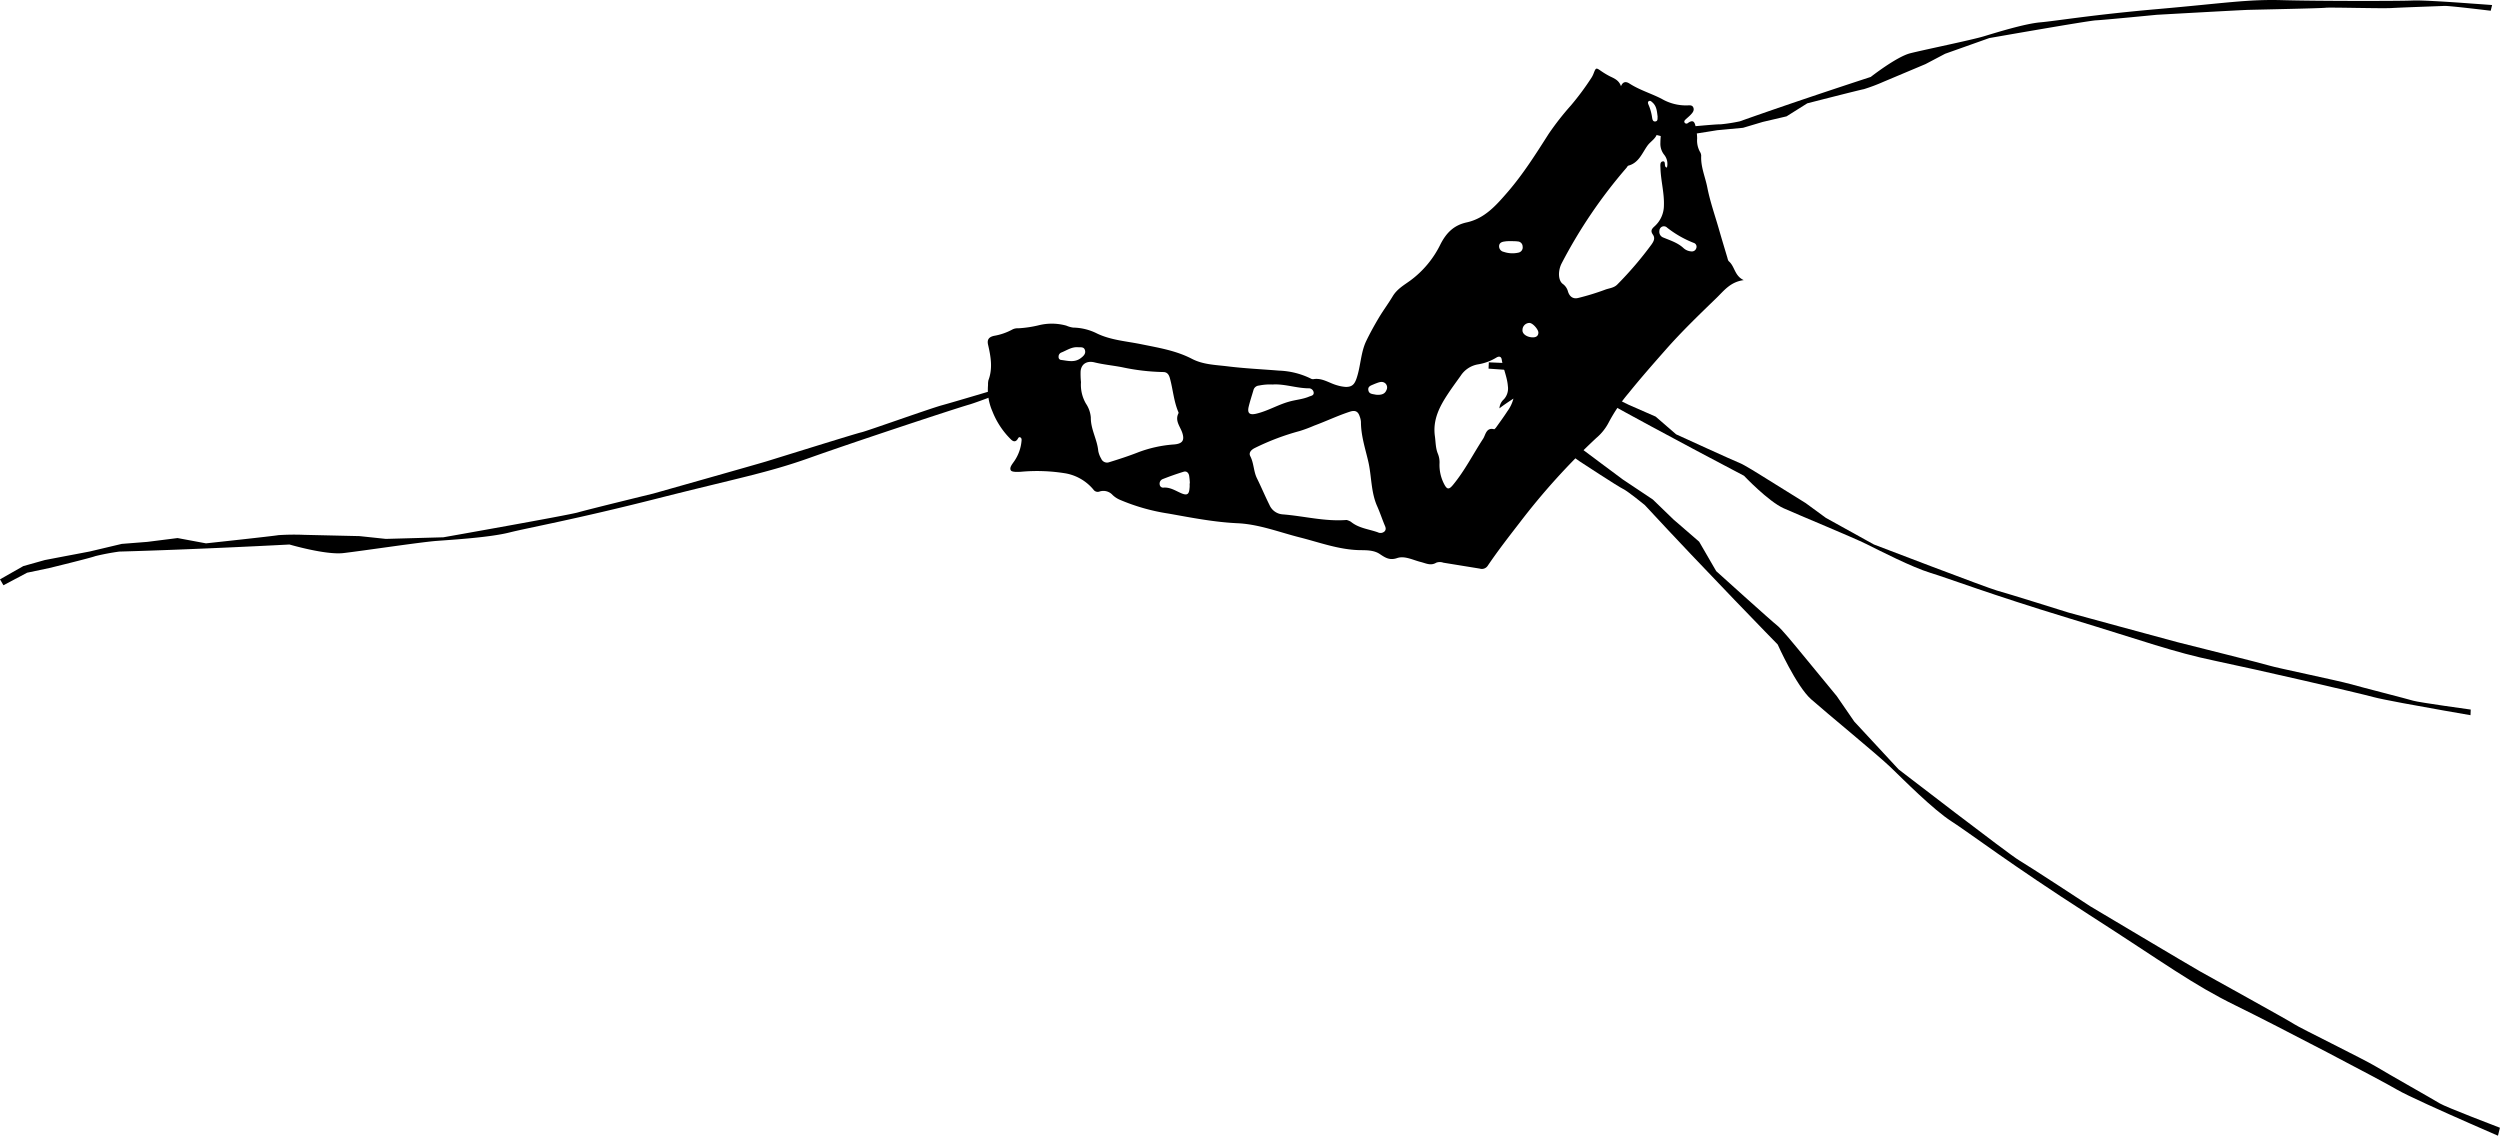 <svg xmlns="http://www.w3.org/2000/svg" viewBox="0 0 844.8 383.83"><g id="Layer_2" data-name="Layer 2"><g id="Layer_1-2" data-name="Layer 1"><path d="M547.76,29.13c.71-1.73,1.82-1.58,2.9-.88,3.4,2.19,7.3,3.32,10.87,5.16A16.31,16.31,0,0,0,570,35.62c.81,0,1.89-.27,2.25.83.31.93-.31,1.67-.92,2.31s-1.19,1.08-1.77,1.64c-.3.28-.56.65-.28,1.06a.73.73,0,0,0,1.08.13c1.9-1.36,2.35-.26,2.67,1.43a17.31,17.31,0,0,1,.47,3.78,8,8,0,0,0,.93,4.47,2.66,2.66,0,0,1,.44,1.32c-.21,3.77,1.37,7.2,2.07,10.79.91,4.63,2.49,9.14,3.81,13.69.94,3.28,1.92,6.54,2.9,9.8.16.51.24,1.16.6,1.47,2,1.72,1.87,4.89,5,6.32-4.54.59-6.71,3.6-9.19,6-5.92,5.73-11.86,11.45-17.3,17.64-4.21,4.78-8.42,9.56-12.41,14.52a54.93,54.93,0,0,0-6.77,10,17.11,17.11,0,0,1-4.15,5.17,229.72,229.72,0,0,0-25.86,28.57c-3.73,4.82-7.47,9.63-10.88,14.68a2.36,2.36,0,0,1-2.66.9l-12.31-2a3.44,3.44,0,0,0-2.37,0c-1.88,1.14-3.44.22-5.28-.24-2.6-.65-5.42-2.18-7.93-1.32s-4-.09-5.88-1.36-4.26-1.29-6.43-1.31c-7.17-.07-13.81-2.59-20.6-4.31-7-1.77-13.77-4.46-21.09-4.79-7.83-.36-15.53-1.88-23.2-3.25a67.69,67.69,0,0,1-16.55-4.69A8.4,8.4,0,0,1,376,167.3a4.19,4.19,0,0,0-4.42-1.21,1.76,1.76,0,0,1-2.1-.66,15.9,15.9,0,0,0-9.27-5.45,59.69,59.69,0,0,0-15.22-.56c-1.17.07-3,.15-3.41-.47-.61-1,.63-2.28,1.3-3.32a14.2,14.2,0,0,0,2.29-6.37c.05-.52.18-1.17-.39-1.46s-.74.38-1,.72c-.67.9-1.41.67-2.07.06a27.28,27.28,0,0,1-6.36-9.59,18.21,18.21,0,0,1-1.47-8.9,6.41,6.41,0,0,1,.13-1.6c1.51-4,.8-8-.12-12-.4-1.72.26-2.6,2-3a20,20,0,0,0,6.24-2.16,3.8,3.8,0,0,1,1.94-.39,37.92,37.92,0,0,0,7.11-1.07,18.32,18.32,0,0,1,9.15.17,8.74,8.74,0,0,0,2.31.66,18.5,18.5,0,0,1,8.07,2c4.66,2.24,9.81,2.58,14.79,3.59,5.91,1.21,11.89,2.15,17.34,5,3.67,1.9,7.77,2,11.73,2.47,5.85.74,11.74,1,17.62,1.48a26.43,26.43,0,0,1,10.66,2.64,1.6,1.6,0,0,0,.95.25c3-.53,5.39,1.36,8.06,2.08a12.79,12.79,0,0,0,2.95.54c2.05,0,2.89-.83,3.59-2.87,1.44-4.19,1.38-8.74,3.32-12.74,1.28-2.65,2.71-5.23,4.21-7.75s3.2-4.78,4.68-7.25,3.82-3.79,5.94-5.32a33.36,33.36,0,0,0,10.2-12.25c2-3.92,4.56-6.48,8.89-7.42,6.15-1.35,10-5.84,13.92-10.36,5.22-6.07,9.46-12.8,13.75-19.53a94.27,94.27,0,0,1,7.55-9.65,91.13,91.13,0,0,0,6.83-9.19,7.71,7.71,0,0,0,.75-1.42c.88-2.25.85-2.22,2.76-.89a27,27,0,0,0,2.94,1.74C545.6,26.54,547.11,27.19,547.76,29.13ZM455.05,175.71a5.41,5.41,0,0,1,1.45.61c2.65,2.18,6,2.46,9.1,3.56a2,2,0,0,0,2.26-.3c.74-.8.26-1.6-.08-2.42-.81-2-1.48-4-2.36-6-2.22-4.89-1.88-10.31-3.1-15.42-1-4.26-2.43-8.63-2.43-13.15a6.42,6.42,0,0,0-.45-1.95c-.54-1.65-1.54-2.09-3.26-1.53-4.13,1.34-8,3.21-12.1,4.72a48.78,48.78,0,0,1-4.84,1.81,82.23,82.23,0,0,0-15.14,5.71c-1.2.57-2.25,1.58-1.6,2.82,1.23,2.38,1.08,5.09,2.25,7.46,1.48,3,2.76,6.07,4.25,9.05a5.24,5.24,0,0,0,4.38,3.13C440.6,174.37,447.7,176.29,455.05,175.71ZM563.29,56.63a4.89,4.89,0,0,0-.88-4.27,5.93,5.93,0,0,1-1.33-4.09c0-1.13.13-2.27.19-3.4a.78.78,0,0,0-.4-.85.53.53,0,0,0-.76.42c-.2,2.29-2.28,3.2-3.41,4.79-1.83,2.56-2.91,5.79-6.43,6.74-.27.07-.44.49-.66.75A167,167,0,0,0,527.71,89c-1.27,2.47-1.22,5.74.37,6.93a4.58,4.58,0,0,1,1.76,2.54c.49,1.67,1.68,2.69,3.49,2.21a82.23,82.23,0,0,0,9-2.76c1.4-.55,3-.57,4.19-1.78a120.15,120.15,0,0,0,11.6-13.58c.75-1.09,1.25-2.1.42-3.29s-.46-1.86.5-2.73a9.53,9.53,0,0,0,3.23-7.08c.15-4.2-1-8.24-1.16-12.39,0-.91-.3-2.29.67-2.51,1.22-.27.51,1.38,1.13,1.92A2.12,2.12,0,0,0,563.29,56.63Zm-198,72.45a12.65,12.65,0,0,0,1.67,7.31,9.77,9.77,0,0,1,1.65,4.7c-.05,4,2.16,7.41,2.51,11.28a8,8,0,0,0,1,2.62,2.12,2.12,0,0,0,2.69,1.2c3.24-1,6.5-2.05,9.66-3.29a42.52,42.52,0,0,1,12.25-2.71c2.75-.23,3.64-1.27,2.83-3.84-.68-2.18-2.63-4.12-1.32-6.7.07-.14,0-.4-.11-.58-1.5-3.62-1.76-7.54-2.79-11.27-.35-1.26-.94-2.09-2.3-2.08a72.29,72.29,0,0,1-13.91-1.64c-3.09-.59-6.24-.88-9.29-1.63-2.44-.6-4.43.44-4.67,3A27.36,27.36,0,0,0,365.28,129.08Zm141.4,9a4.39,4.39,0,0,1,1.5-3.15,5.41,5.41,0,0,0,1.35-4.45c-.23-3.1-1.6-5.94-2.08-9-.15-1-.9-1.21-1.83-.63a17,17,0,0,1-6.15,2.27,8.72,8.72,0,0,0-5.88,3.85c-1.42,2-2.91,4-4.28,6.08-2.88,4.34-5.21,8.82-4.44,14.36.28,2,.22,4,1,5.9a7.64,7.64,0,0,1,.56,3.35,13.94,13.94,0,0,0,1.5,6.79c1,2,1.66,2.12,3.08.38,4-4.85,6.78-10.41,10.18-15.61.8-1.22,1-3.88,3.7-3.17.16,0,.5-.39.69-.65,1.27-1.79,2.58-3.56,3.77-5.41a12.4,12.4,0,0,0,2.06-4.3C509.57,135.92,508.1,136.87,506.68,138Zm-76.38-8.13a18.36,18.36,0,0,0-4.89.34,2.06,2.06,0,0,0-1.86,1.57c-.54,1.86-1.16,3.7-1.61,5.58-.52,2.24.33,2.87,2.55,2.36,3.86-.9,7.27-3,11.06-4.06,2.25-.66,4.61-.79,6.78-1.71.72-.3,1.72-.36,1.57-1.46a1.65,1.65,0,0,0-1.77-1.35C438.1,131.17,434.24,129.74,430.3,129.91ZM402,163.36h.08a24.43,24.43,0,0,0-.24-2.59c-.19-1-.87-1.67-1.87-1.36-2.41.74-4.79,1.59-7.13,2.51a1.65,1.65,0,0,0-.95,1.85,1.16,1.16,0,0,0,1.34,1c2.28-.15,4.08,1.12,6,1.93s2.59.34,2.73-1.7C402.05,164.43,402,163.9,402,163.36ZM560.74,78a2.06,2.06,0,0,0,1.35,2.28c2.41,1,4.88,1.75,6.85,3.6a4.28,4.28,0,0,0,2.56,1.07,1.53,1.53,0,0,0,1.71-1.1,1.35,1.35,0,0,0-.88-1.78,35.22,35.22,0,0,1-9-5.16,1.51,1.51,0,0,0-1.87-.21A1.59,1.59,0,0,0,560.74,78Zm-196.5,39.34c-2.14-.17-3.81,1.1-5.66,1.81a1.49,1.49,0,0,0-.86,1.48.94.94,0,0,0,.83,1c2.29.28,4.62,1,6.74-.67.91-.69,1.69-1.47,1.33-2.66S365.13,117.41,364.24,117.33ZM510.68,81.48c-.73,0-1.47,0-2.2.12-.89.11-1.78.38-1.9,1.44a1.91,1.91,0,0,0,1.54,2.06,9.13,9.13,0,0,0,4.94.28,1.8,1.8,0,0,0,1.47-2.08,1.73,1.73,0,0,0-1.65-1.71C512.15,81.49,511.41,81.51,510.68,81.48Zm-45.05,51.94c1.3,0,2.37-.32,2.87-1.58a1.9,1.9,0,0,0-.31-2.24c-.93-.87-2-.5-3-.13-.31.12-.63.23-.93.37-.9.41-2.09.66-1.87,2s1.39,1.28,2.35,1.5A5.36,5.36,0,0,0,465.63,133.42ZM518,114c1.19,0,1.84-.57,1.85-1.61s-1.93-3.33-3.09-3.26a2.37,2.37,0,0,0-2.28,2.36C514.34,112.88,516.06,114,518,114Zm42.14-74.63c-.23-1.69-.29-3.47-1.74-4.75-.34-.3-.73-.73-1.22-.45s-.27.84-.1,1.25a16.42,16.42,0,0,1,1.19,4.24c.1.64.23,1.5,1.12,1.38S560.08,40.08,560.14,39.41Z"/><path d="M40.3,186.39C67,185.65,97.82,184,97.82,184S110,187.58,116,186.9s26.09-3.71,31.56-4.12,17.89-1.16,24.54-2.83,22-4.39,49.72-11.42,37.65-8.77,51.88-13.85,48.62-16.48,53.94-18c3.33-1,15.17-5.56,23.58-8.88l8.84-3.51-1-1.81s-16.72,7.38-18.78,8-17.87,5.34-22,6.47-25.54,8.79-27.19,9.13-28.71,8.79-32.15,9.84-38.14,10.85-38.14,10.85-22.26,5.43-25.51,6.38-45.47,8.41-45.47,8.41l-19.44.54-8.9-.94-18.79-.43a81.53,81.53,0,0,0-8.64.11c-1.6.31-24.44,2.77-24.44,2.77L60,181.82l-10.2,1.29-8.64.68-10.89,2.58-4.77.91-3.13.59-7.21,1.38L7.87,191.3,0,195.77l1.16,2,8-4.24,7.58-1.6s13.88-3.38,15.44-4A81.73,81.73,0,0,1,40.3,186.39Z"/><path d="M540.94,134.77c22.25,12.34,48.39,26,48.39,26s8.2,8.66,13.43,11,23.3,9.78,28,12.11,15.26,7.77,21.57,9.7,20.29,7.28,46.6,15.28,35.36,11.47,49.62,14.45,48.29,10.82,53.42,12.23c3.21.88,15.27,3.06,23.86,4.57,5.15.91,9,1.57,9,1.57l.08-1.9s-17.48-2.4-19.45-3-17.39-4.53-21.34-5.65-25.42-5.59-26.95-6.13-28-7.12-31.39-8S699,207,699,207s-21-6.59-24.19-7.44S633.25,184,633.25,184L617,175l-6.83-5L595,160.57s-5.66-3.57-7.13-4.11-21.47-9.69-21.47-9.69l-6.94-6-9-3.94L543,133.19l-10.24-3.28-4.38-1.61-2.87-1.06-6.62-2.43-7.06-2-8.73-.37-.09,2.13,8.72.61,7,2.43s13.11,4.12,14.69,4.42S540.94,134.77,540.94,134.77Z"/><path d="M555.8,170.66c20.54,22.2,44.91,47.12,44.91,47.12S607,231.84,612,236.28s22.46,18.75,26.88,23,14.3,14.24,20.59,18.29,20,14.55,46.24,31.39,35.11,23.65,49.77,30.83,49.41,25.39,54.59,28.46c3.24,1.91,15.74,7.51,24.66,11.43,5.33,2.35,9.38,4.1,9.38,4.1l.67-2.69s-18.35-7-20.33-8.23-17.61-10.05-21.58-12.46-26-13.2-27.56-14.29-28.43-15.93-31.83-17.84-37.11-22-37.11-22-20.95-13.74-24.14-15.59S641.59,260,641.59,260l-15-16.18-5.92-8.6L607,218.61s-5.09-6.25-6.54-7.32S579.94,193,579.94,193l-5.76-9.95-8.65-7.48-7-6.77L548.34,162l-4.29-3.2-2.81-2.09-6.48-4.84-7.11-4.25-9.42-2.32-.74,3,9.33,2.66,6.94,4.92s13.06,8.57,14.69,9.33S555.8,170.66,555.8,170.66Z"/><path d="M587.92,41c20.44-7.27,44.24-15,44.24-15s8.7-6.82,13.35-8,20.52-4.43,24.76-5.7,13.83-4.28,19.18-4.75S707,5,729.28,3.05s30.19-3.33,41.89-3S811,.38,815.33.17c2.7-.14,12.5.47,19.47,1,4.18.29,7.33.53,7.33.53l-.47,1.93S827.66,1.92,826,2s-14.53.52-17.85.72-20.95-.29-22.27-.1-23.37.64-26.17.72S728.8,5,728.8,5s-17.89,1.75-20.52,1.87-36.08,6-36.08,6l-14.91,5.3-6.63,3.49-14.25,6a61.9,61.9,0,0,1-6.6,2.48c-1.27.2-19.1,4.78-19.1,4.78l-7,4.4-8,1.87-6.71,2L580.3,44l-3.79.61L574,45l-5.73.91-5.93.34-6.76-1.67.54-2.17L563,43.83l6-.82s11.15-1.09,12.45-1A55.55,55.55,0,0,0,587.92,41Z"/></g></g></svg>